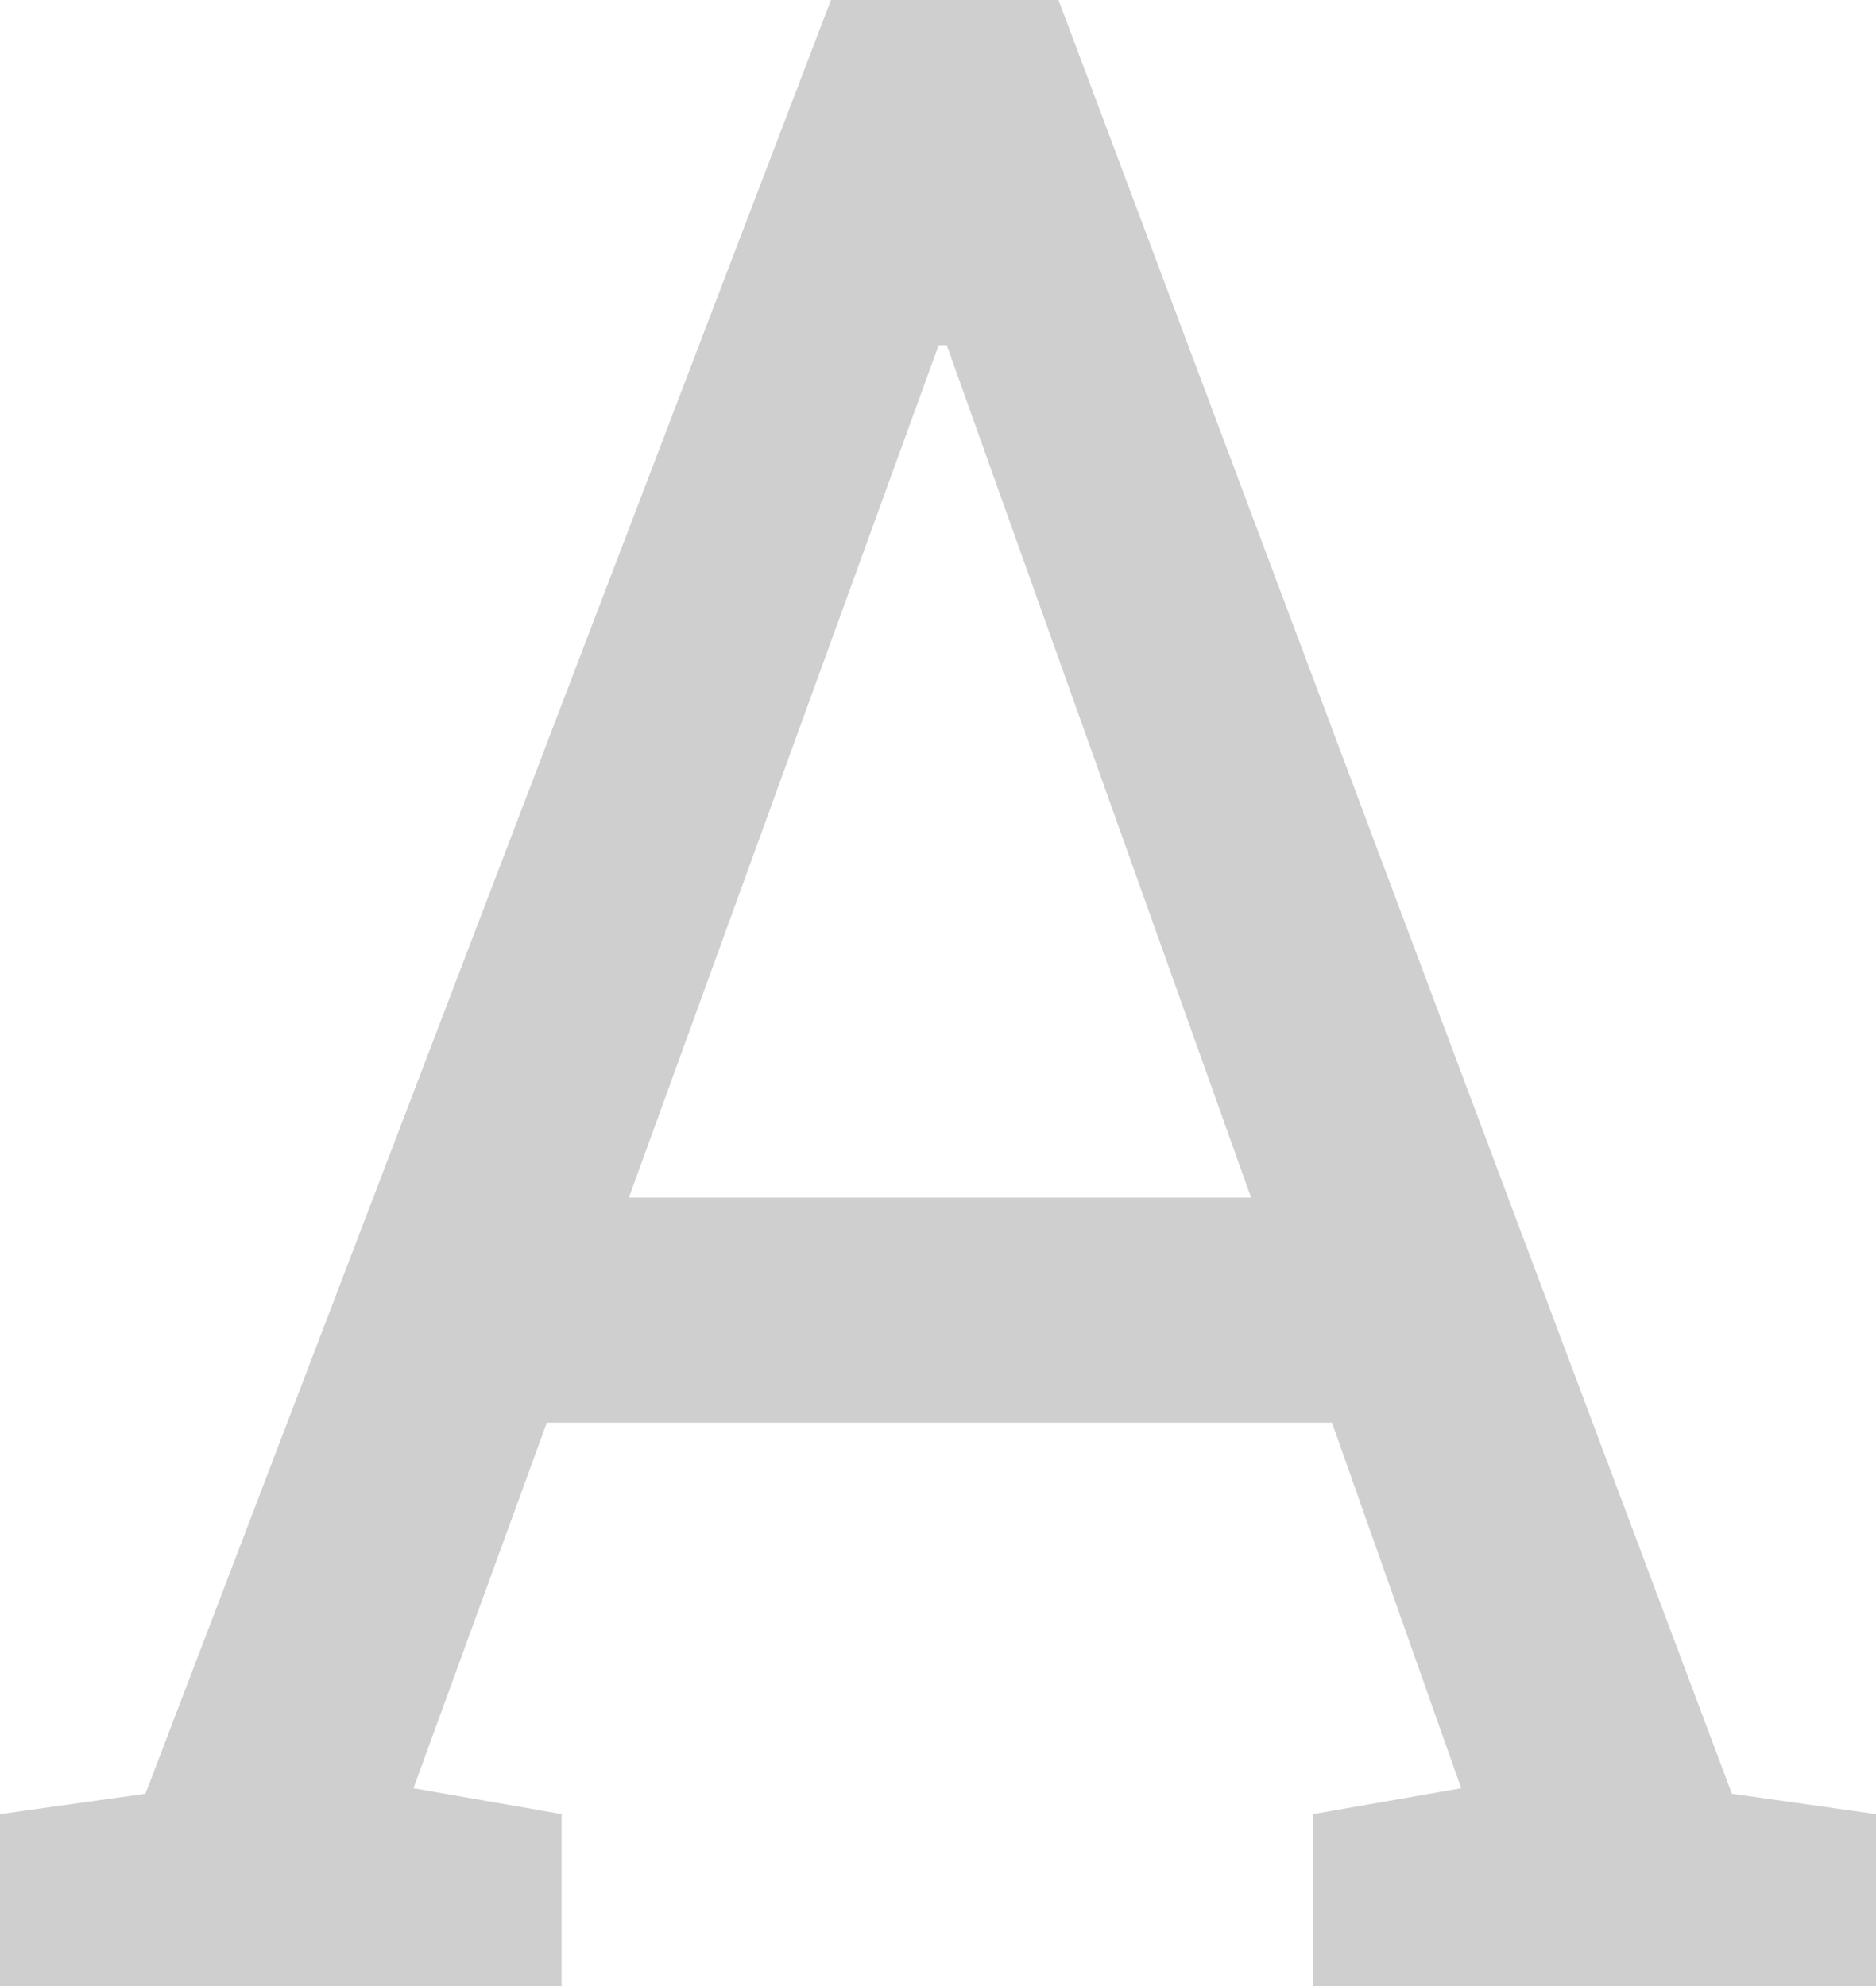 <svg width="17" height="18" viewBox="0 0 17 18" fill="none" xmlns="http://www.w3.org/2000/svg">
<path d="M0 16.442L1.318 16.257L7.53 0H9.592L15.694 16.257L17 16.442V18H11.899V16.442L13.241 16.207L12.07 12.894H4.955L3.747 16.207L5.089 16.442V18H0V16.442ZM5.699 10.854H11.337L8.579 3.128H8.506L5.699 10.854Z" fill="#CFCFCF"/>
</svg>
